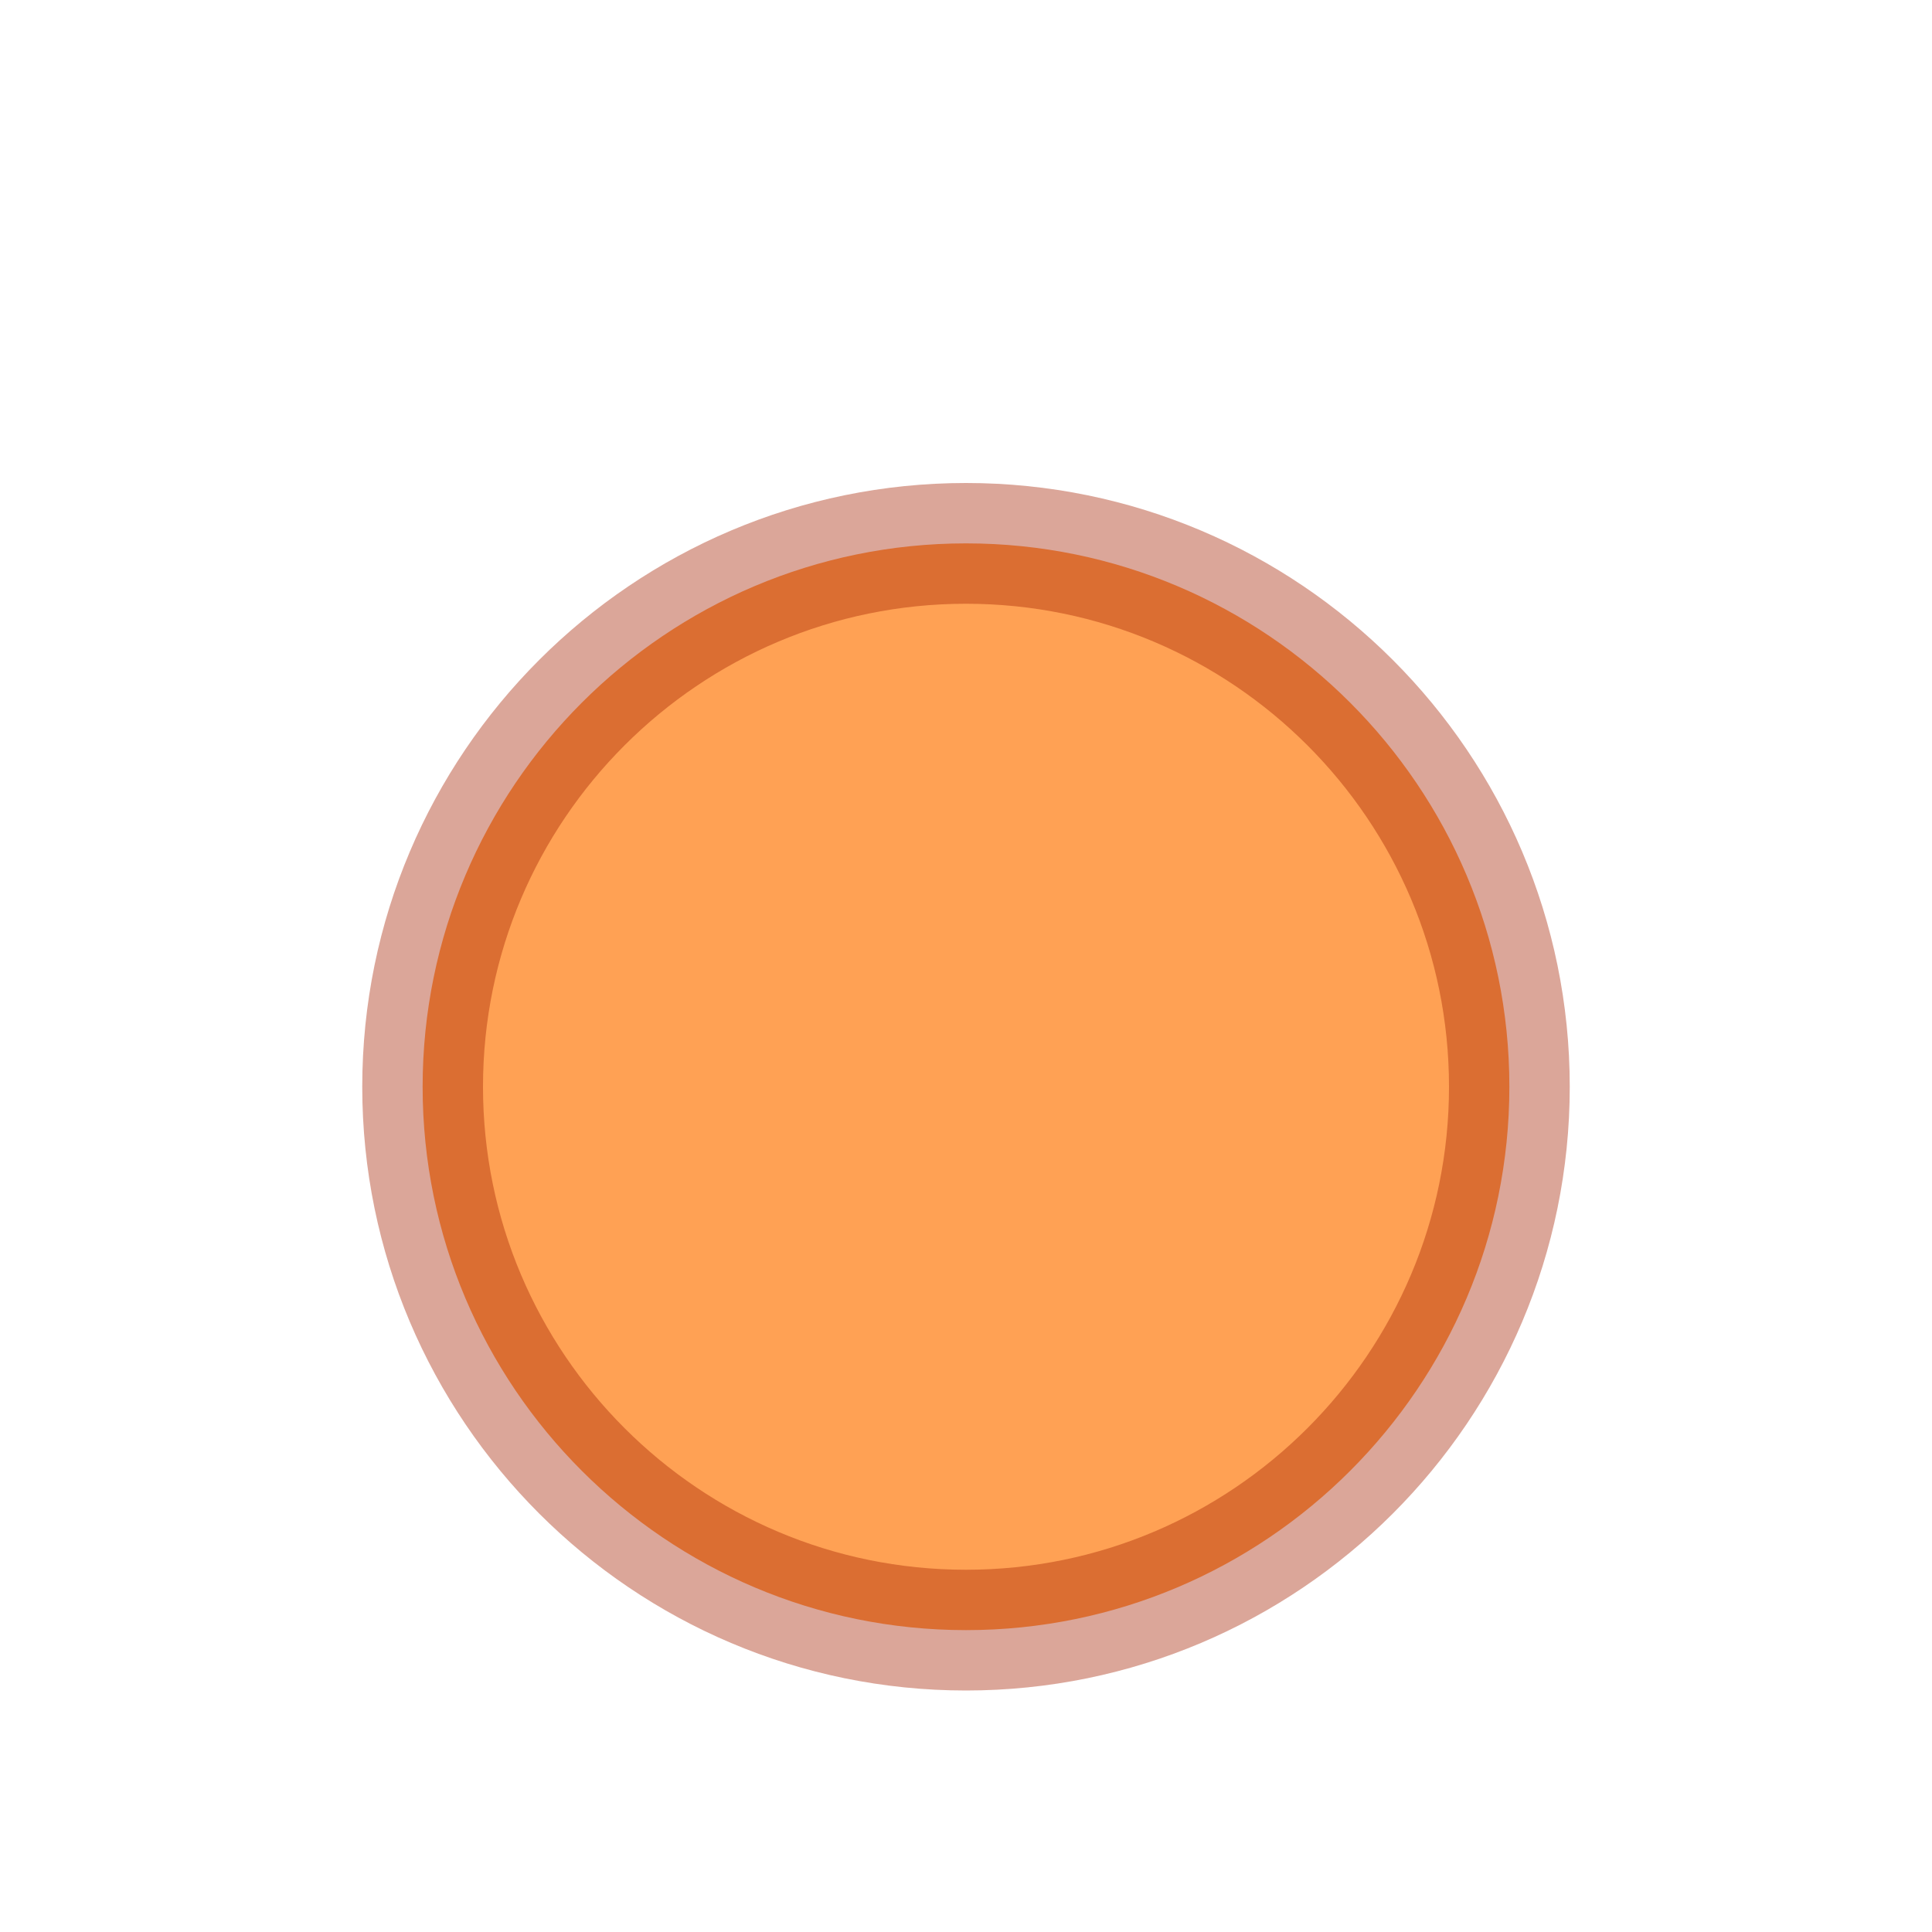 <svg id="SVGRoot" version="1.1" viewBox="0 0 16 16" xmlns="http://www.w3.org/2000/svg">
 <g transform="translate(0 1)" enable-background="new">
  <path d="m8 3.5c-2.483 0-4.5 2.017-4.5 4.5s2.017 4.5 4.5 4.5c2.483 0 4.5-2.017 4.5-4.5 0-2.483-2.017-4.5-4.5-4.5z" color="#000000" enable-background="accumulate" fill="#ffa154"/>
  <path d="m8 3.5c-2.483 0-4.5 2.017-4.5 4.5 0 2.483 2.017 4.5 4.5 4.5 2.483 0 4.5-2.017 4.5-4.5 0-2.483-2.017-4.5-4.5-4.5z" color="#000000" enable-background="accumulate" fill="none" opacity=".4" stroke="#a62100" stroke-linecap="round" stroke-width="1"/>
 </g>
</svg>
